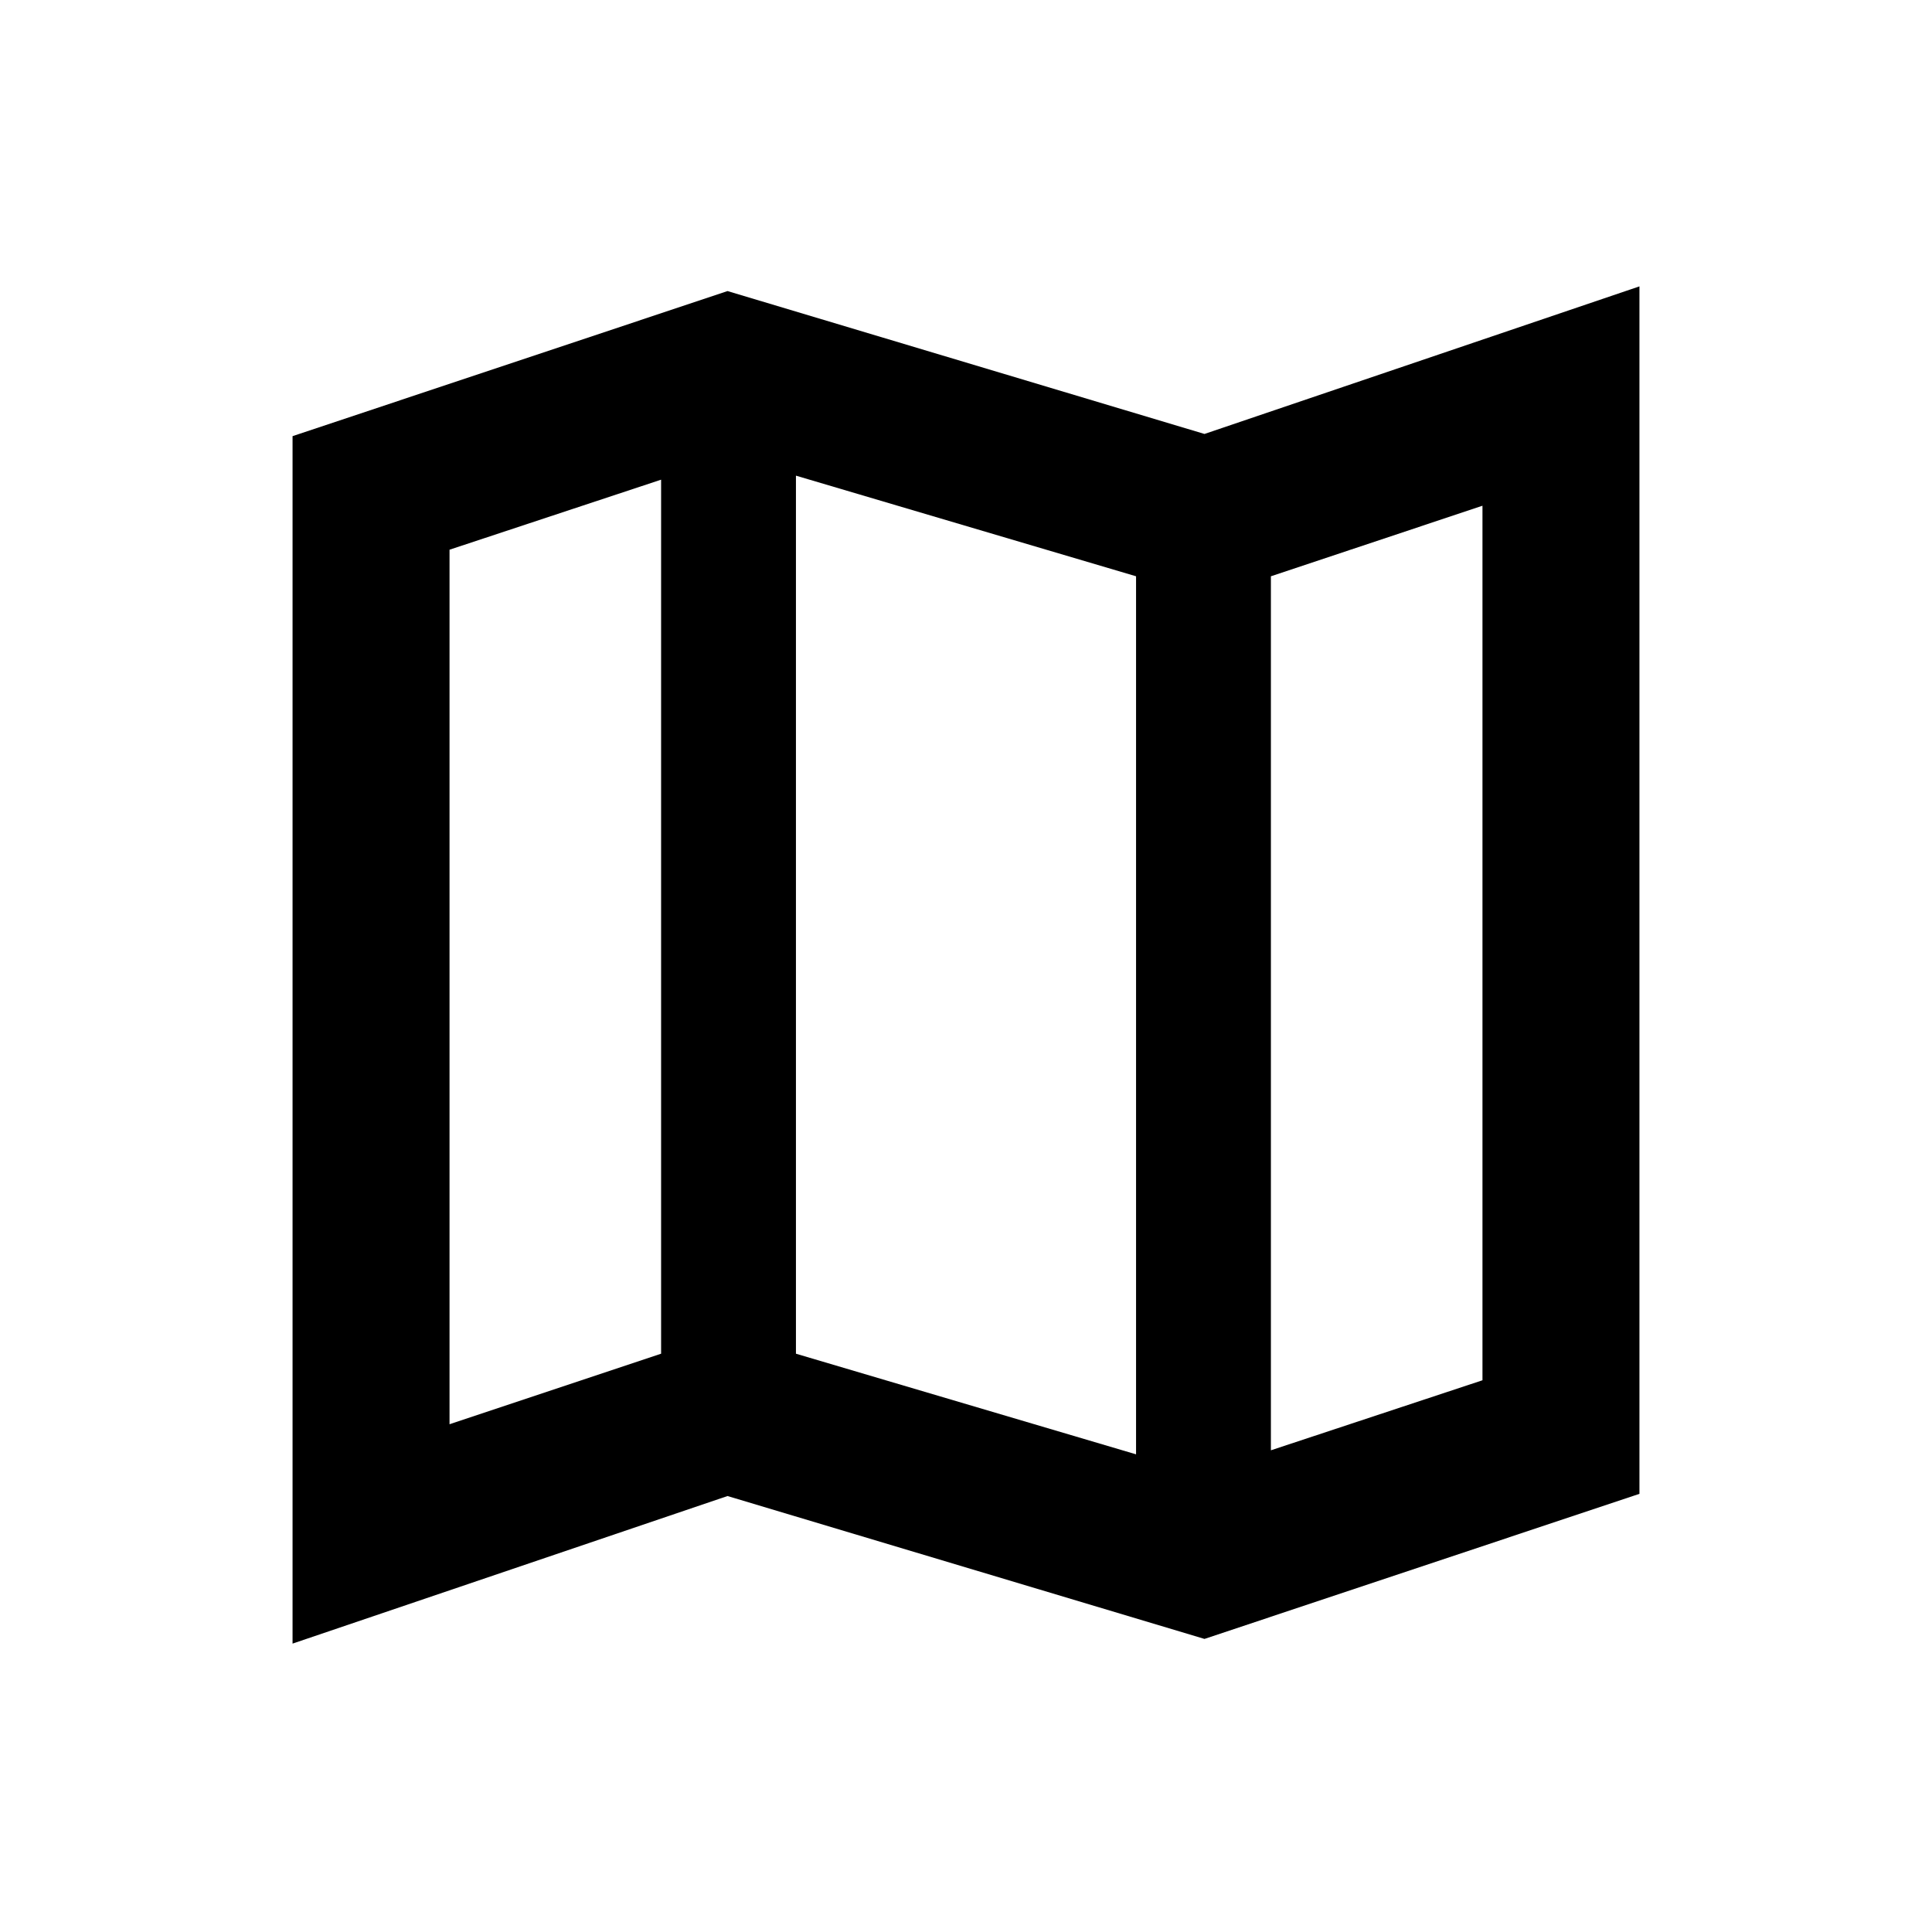 <svg xmlns="http://www.w3.org/2000/svg" height="20" viewBox="0 -960 960 960" width="20"><path d="m598.5-145.63-237-71-216.13 73.33v-599.98l216.13-72.09 237 71 216.13-73.33v599.98L598.5-145.63Zm-34-91.72v-436.3l-169-50v436.3l169 50Zm67-2 105.13-34.8V-708.7L631.5-673.65v434.3ZM223.37-252.3l105.13-35.05v-434.3l-105.13 34.8v434.55ZM631.5-673.65v434.3-434.3Zm-303-48v434.3-434.3Z"/></svg>